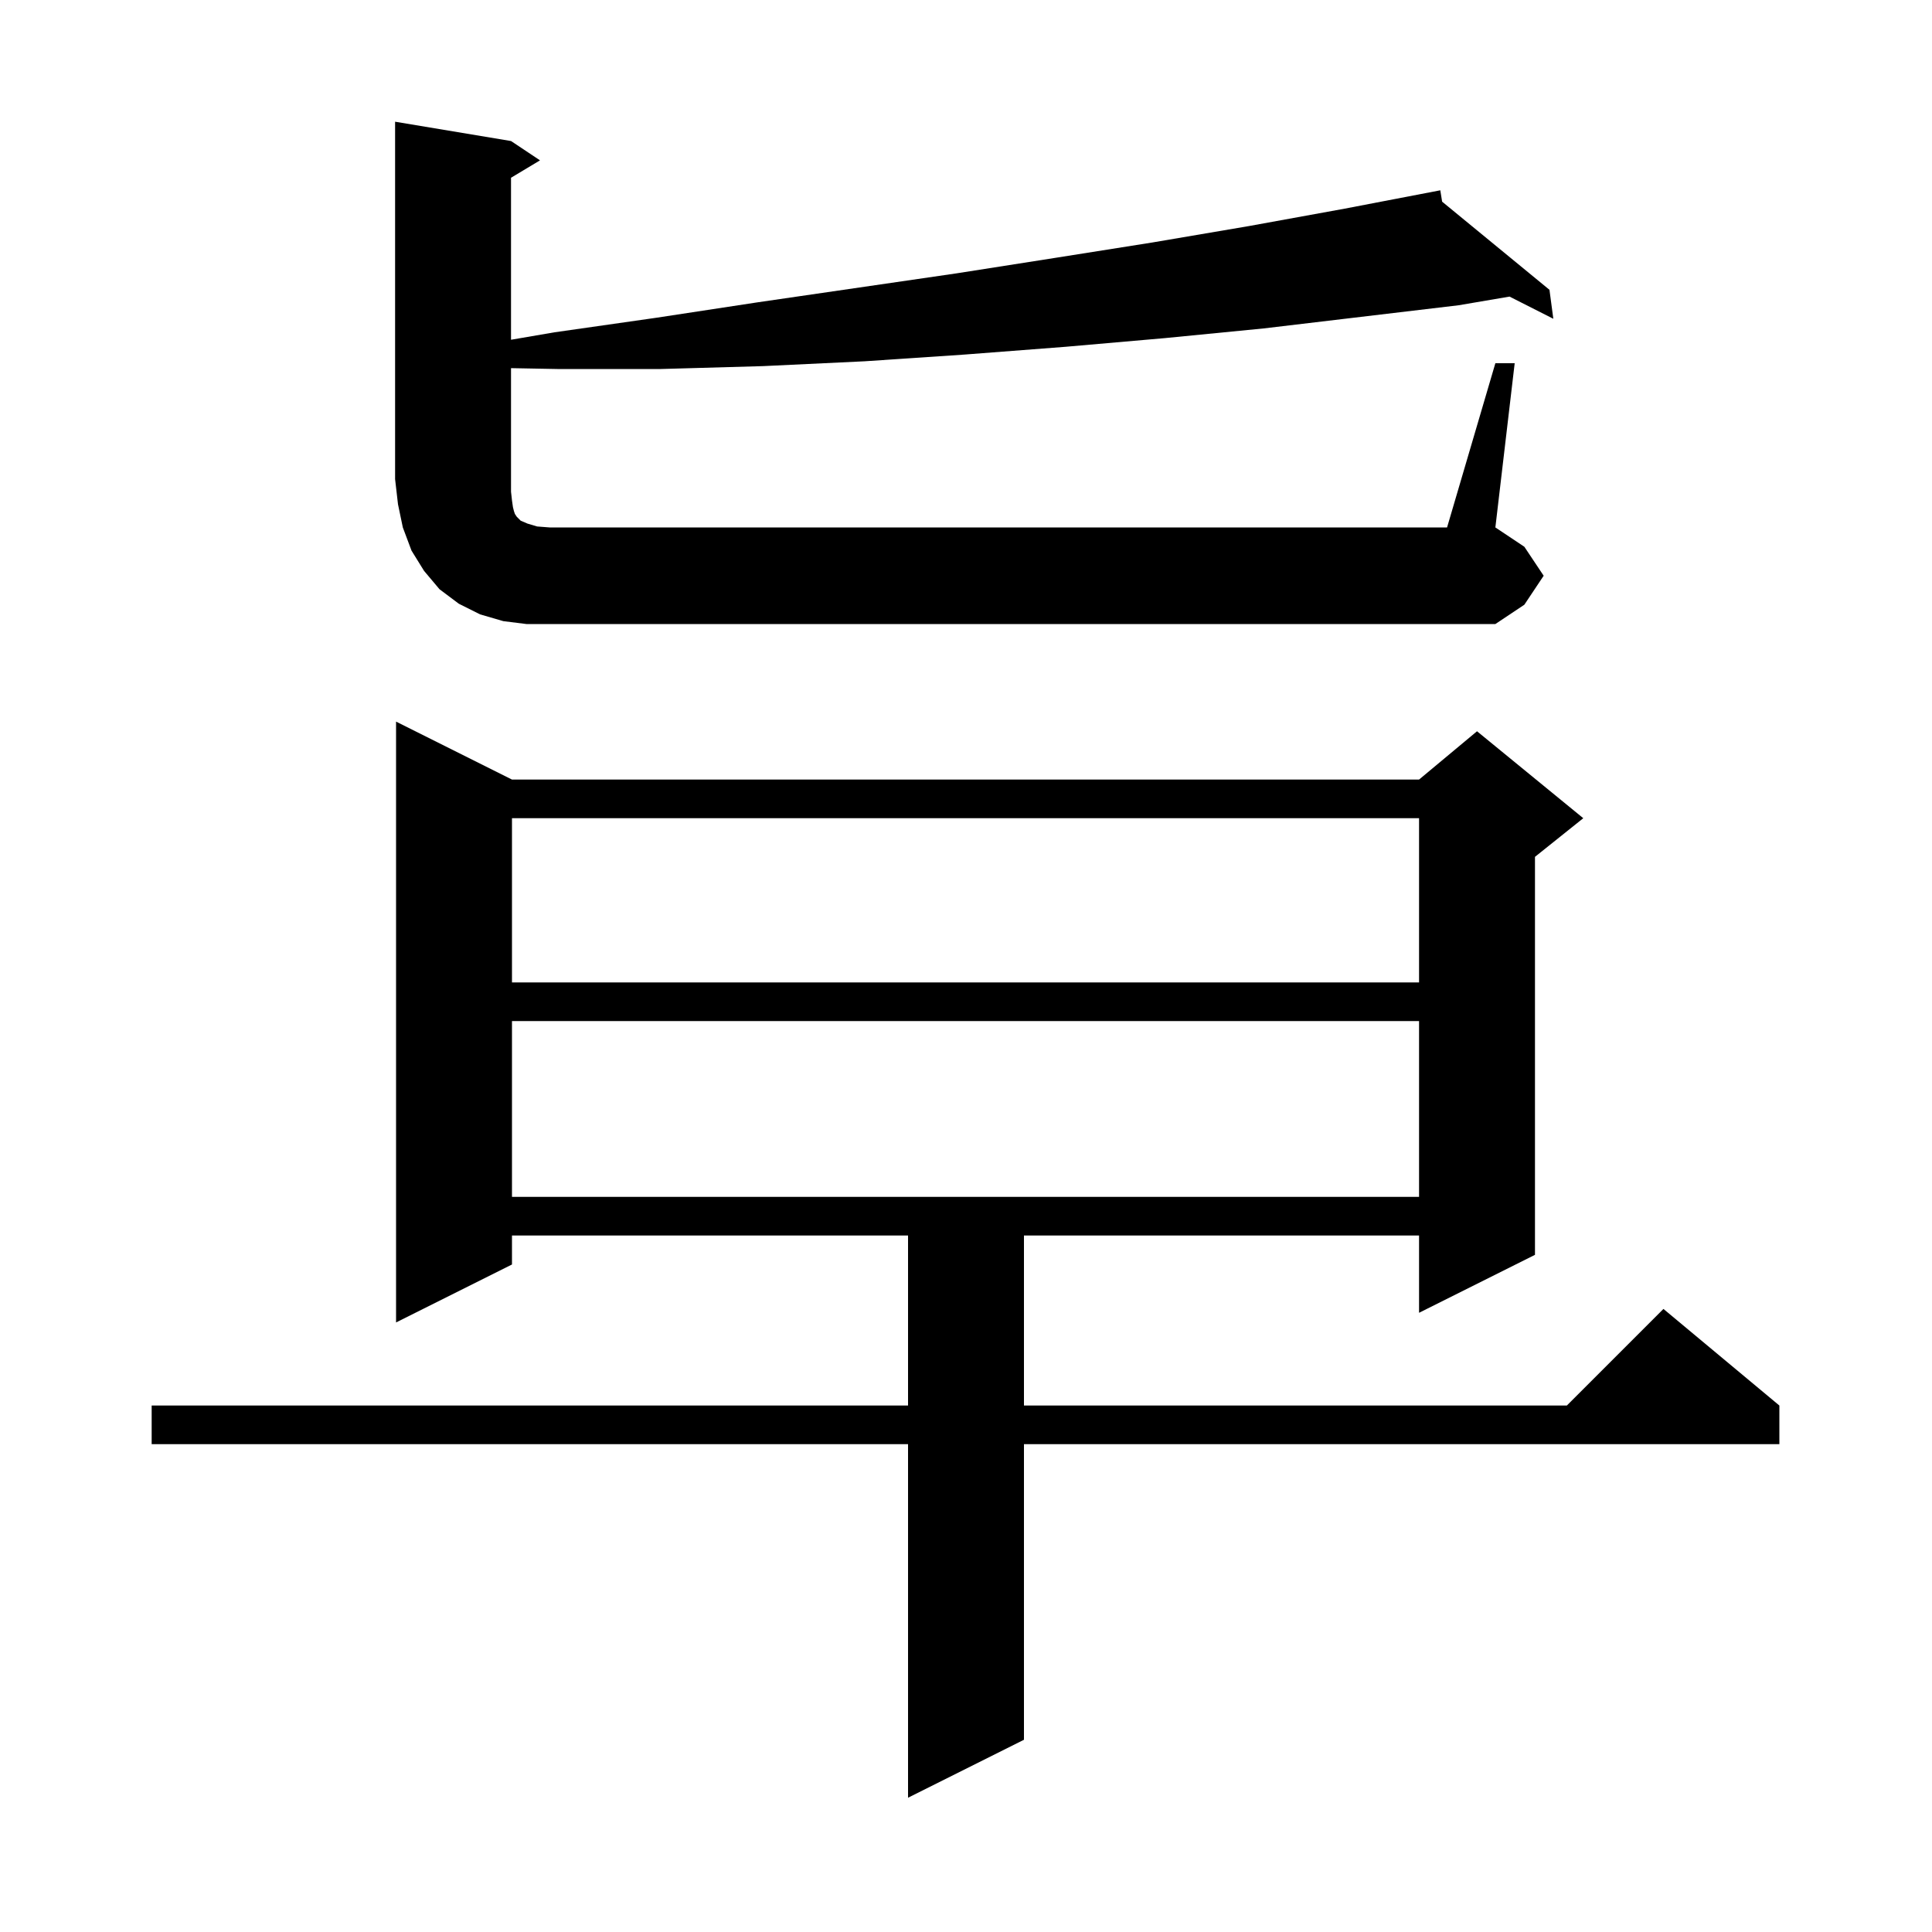<svg xmlns="http://www.w3.org/2000/svg" xmlns:xlink="http://www.w3.org/1999/xlink" version="1.1" baseProfile="full" viewBox="0 0 200 200" width="200" height="200">
<g fill="black">
<path d="M 53.0 80.7 L 146.9 80.7 L 152.9 75.7 L 163.9 84.7 L 158.9 88.7 L 158.9 129.9 L 146.9 135.9 L 146.9 127.9 L 106.0 127.9 L 106.0 145.5 L 162.2 145.5 L 172.2 135.5 L 184.2 145.5 L 184.2 149.5 L 106.0 149.5 L 106.0 180.1 L 94.0 186.1 L 94.0 149.5 L 15.7 149.5 L 15.7 145.5 L 94.0 145.5 L 94.0 127.9 L 53.0 127.9 L 53.0 130.9 L 41.0 136.9 L 41.0 74.7 Z M 53.0 105.7 L 53.0 123.9 L 146.9 123.9 L 146.9 105.7 Z M 53.0 84.7 L 53.0 101.7 L 146.9 101.7 L 146.9 84.7 Z M 154.8 37.6 L 156.8 37.6 L 154.8 54.6 L 157.8 56.6 L 159.8 59.6 L 157.8 62.6 L 154.8 64.6 L 54.5 64.6 L 52.1 64.3 L 49.7 63.6 L 47.5 62.5 L 45.5 61.0 L 43.9 59.1 L 42.6 57.0 L 41.7 54.6 L 41.2 52.2 L 40.9 49.6 L 40.9 12.6 L 52.9 14.6 L 55.9 16.6 L 52.9 18.4 L 52.9 35.171 L 57.4 34.4 L 67.9 32.9 L 78.4 31.3 L 99.0 28.3 L 109.2 26.7 L 119.3 25.1 L 129.3 23.4 L 139.2 21.6 L 149.1 19.7 L 149.288 20.875 L 160.4 30.0 L 160.8 33.0 L 156.267 30.703 L 151.0 31.6 L 130.8 34.0 L 120.6 35.0 L 110.3 35.9 L 99.9 36.7 L 89.5 37.4 L 79.0 37.9 L 68.4 38.2 L 57.7 38.2 L 52.9 38.11 L 52.9 50.9 L 53.0 51.8 L 53.1 52.5 L 53.2 52.9 L 53.3 53.2 L 53.5 53.5 L 53.9 53.9 L 54.6 54.2 L 55.6 54.5 L 56.9 54.6 L 149.8 54.6 Z " />
</g>
</svg>
